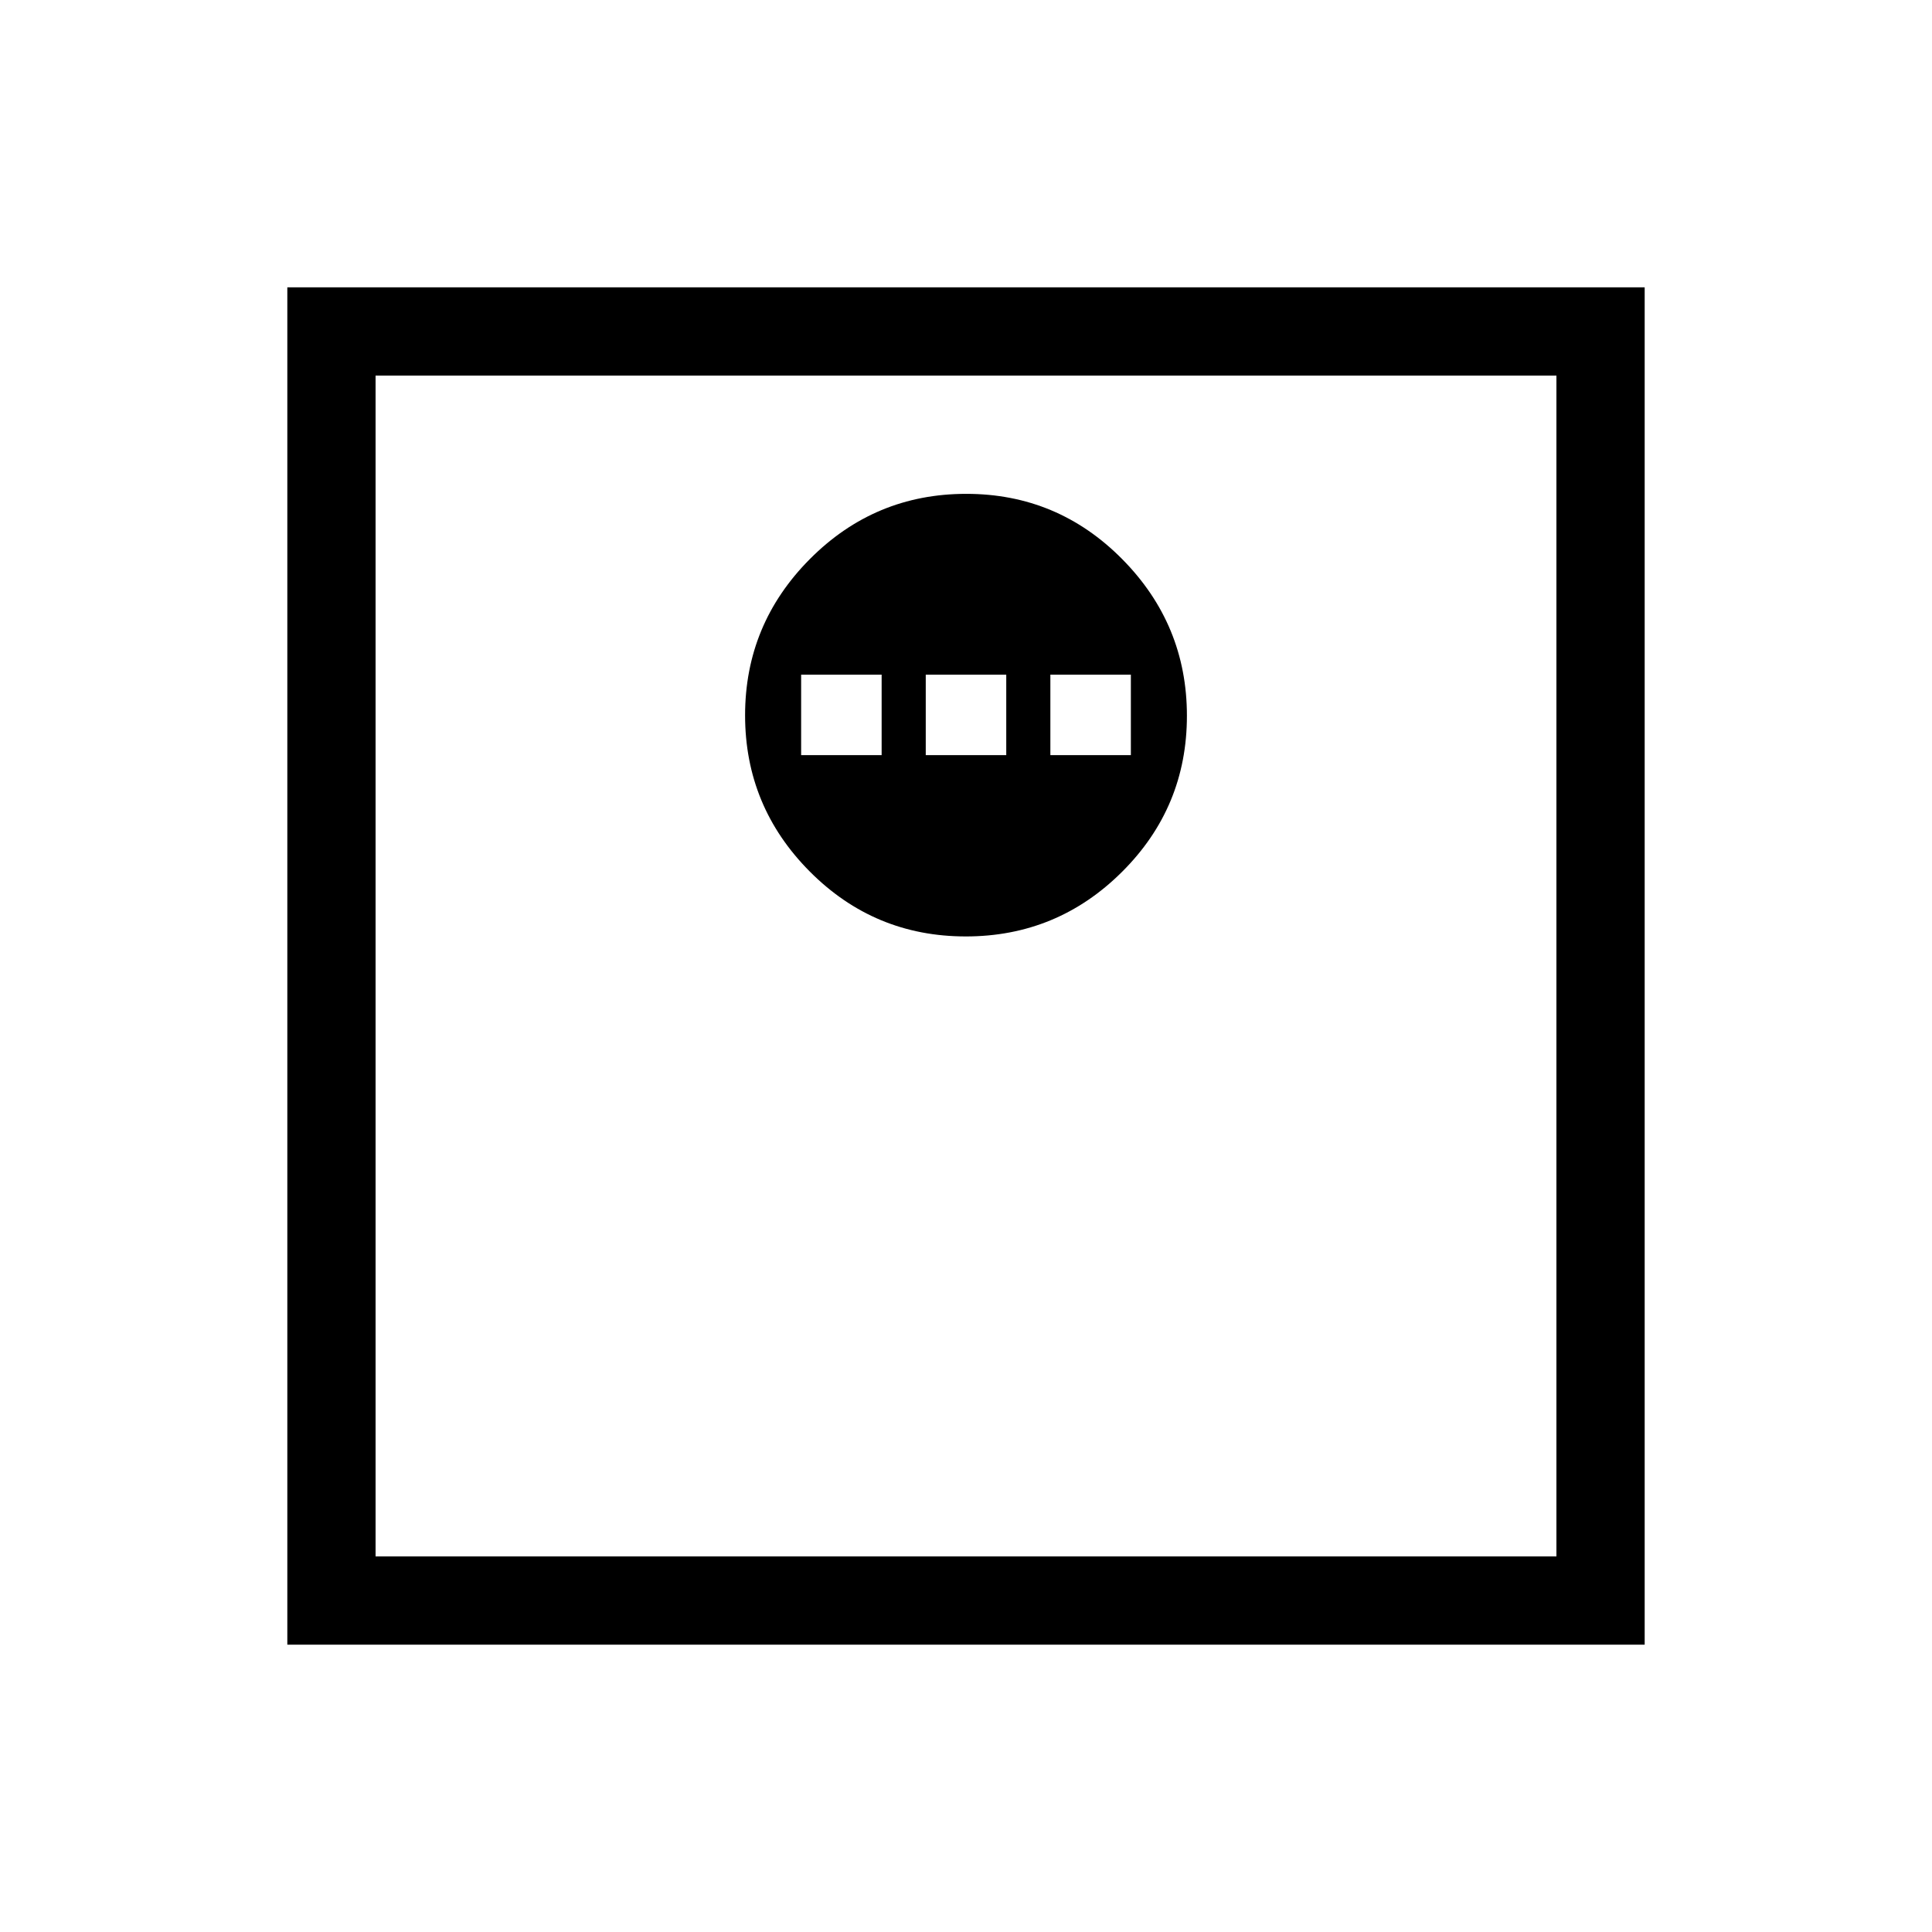 <svg xmlns="http://www.w3.org/2000/svg" height="48" viewBox="0 -960 960 960" width="48"><path d="M479.88-494.69q45.45 0 77.67-32.11 32.22-32.1 32.22-77.55 0-45.28-32.1-77.77-32.11-32.49-77.55-32.49-45.45 0-77.67 32.37-32.22 32.38-32.22 77.66 0 45.29 32.1 77.59 32.11 32.3 77.55 32.3Zm-81.8-90.08v-40h40v40h-40Zm61.92 0v-40h40v40h-40Zm61.92 0v-40h40v40h-40Zm-379.15 442v-674.46h674.46v674.46H142.77Zm43.85-43.85h586.76v-586.76H186.62v586.76Zm0 0v-586.76 586.76Z"/></svg>